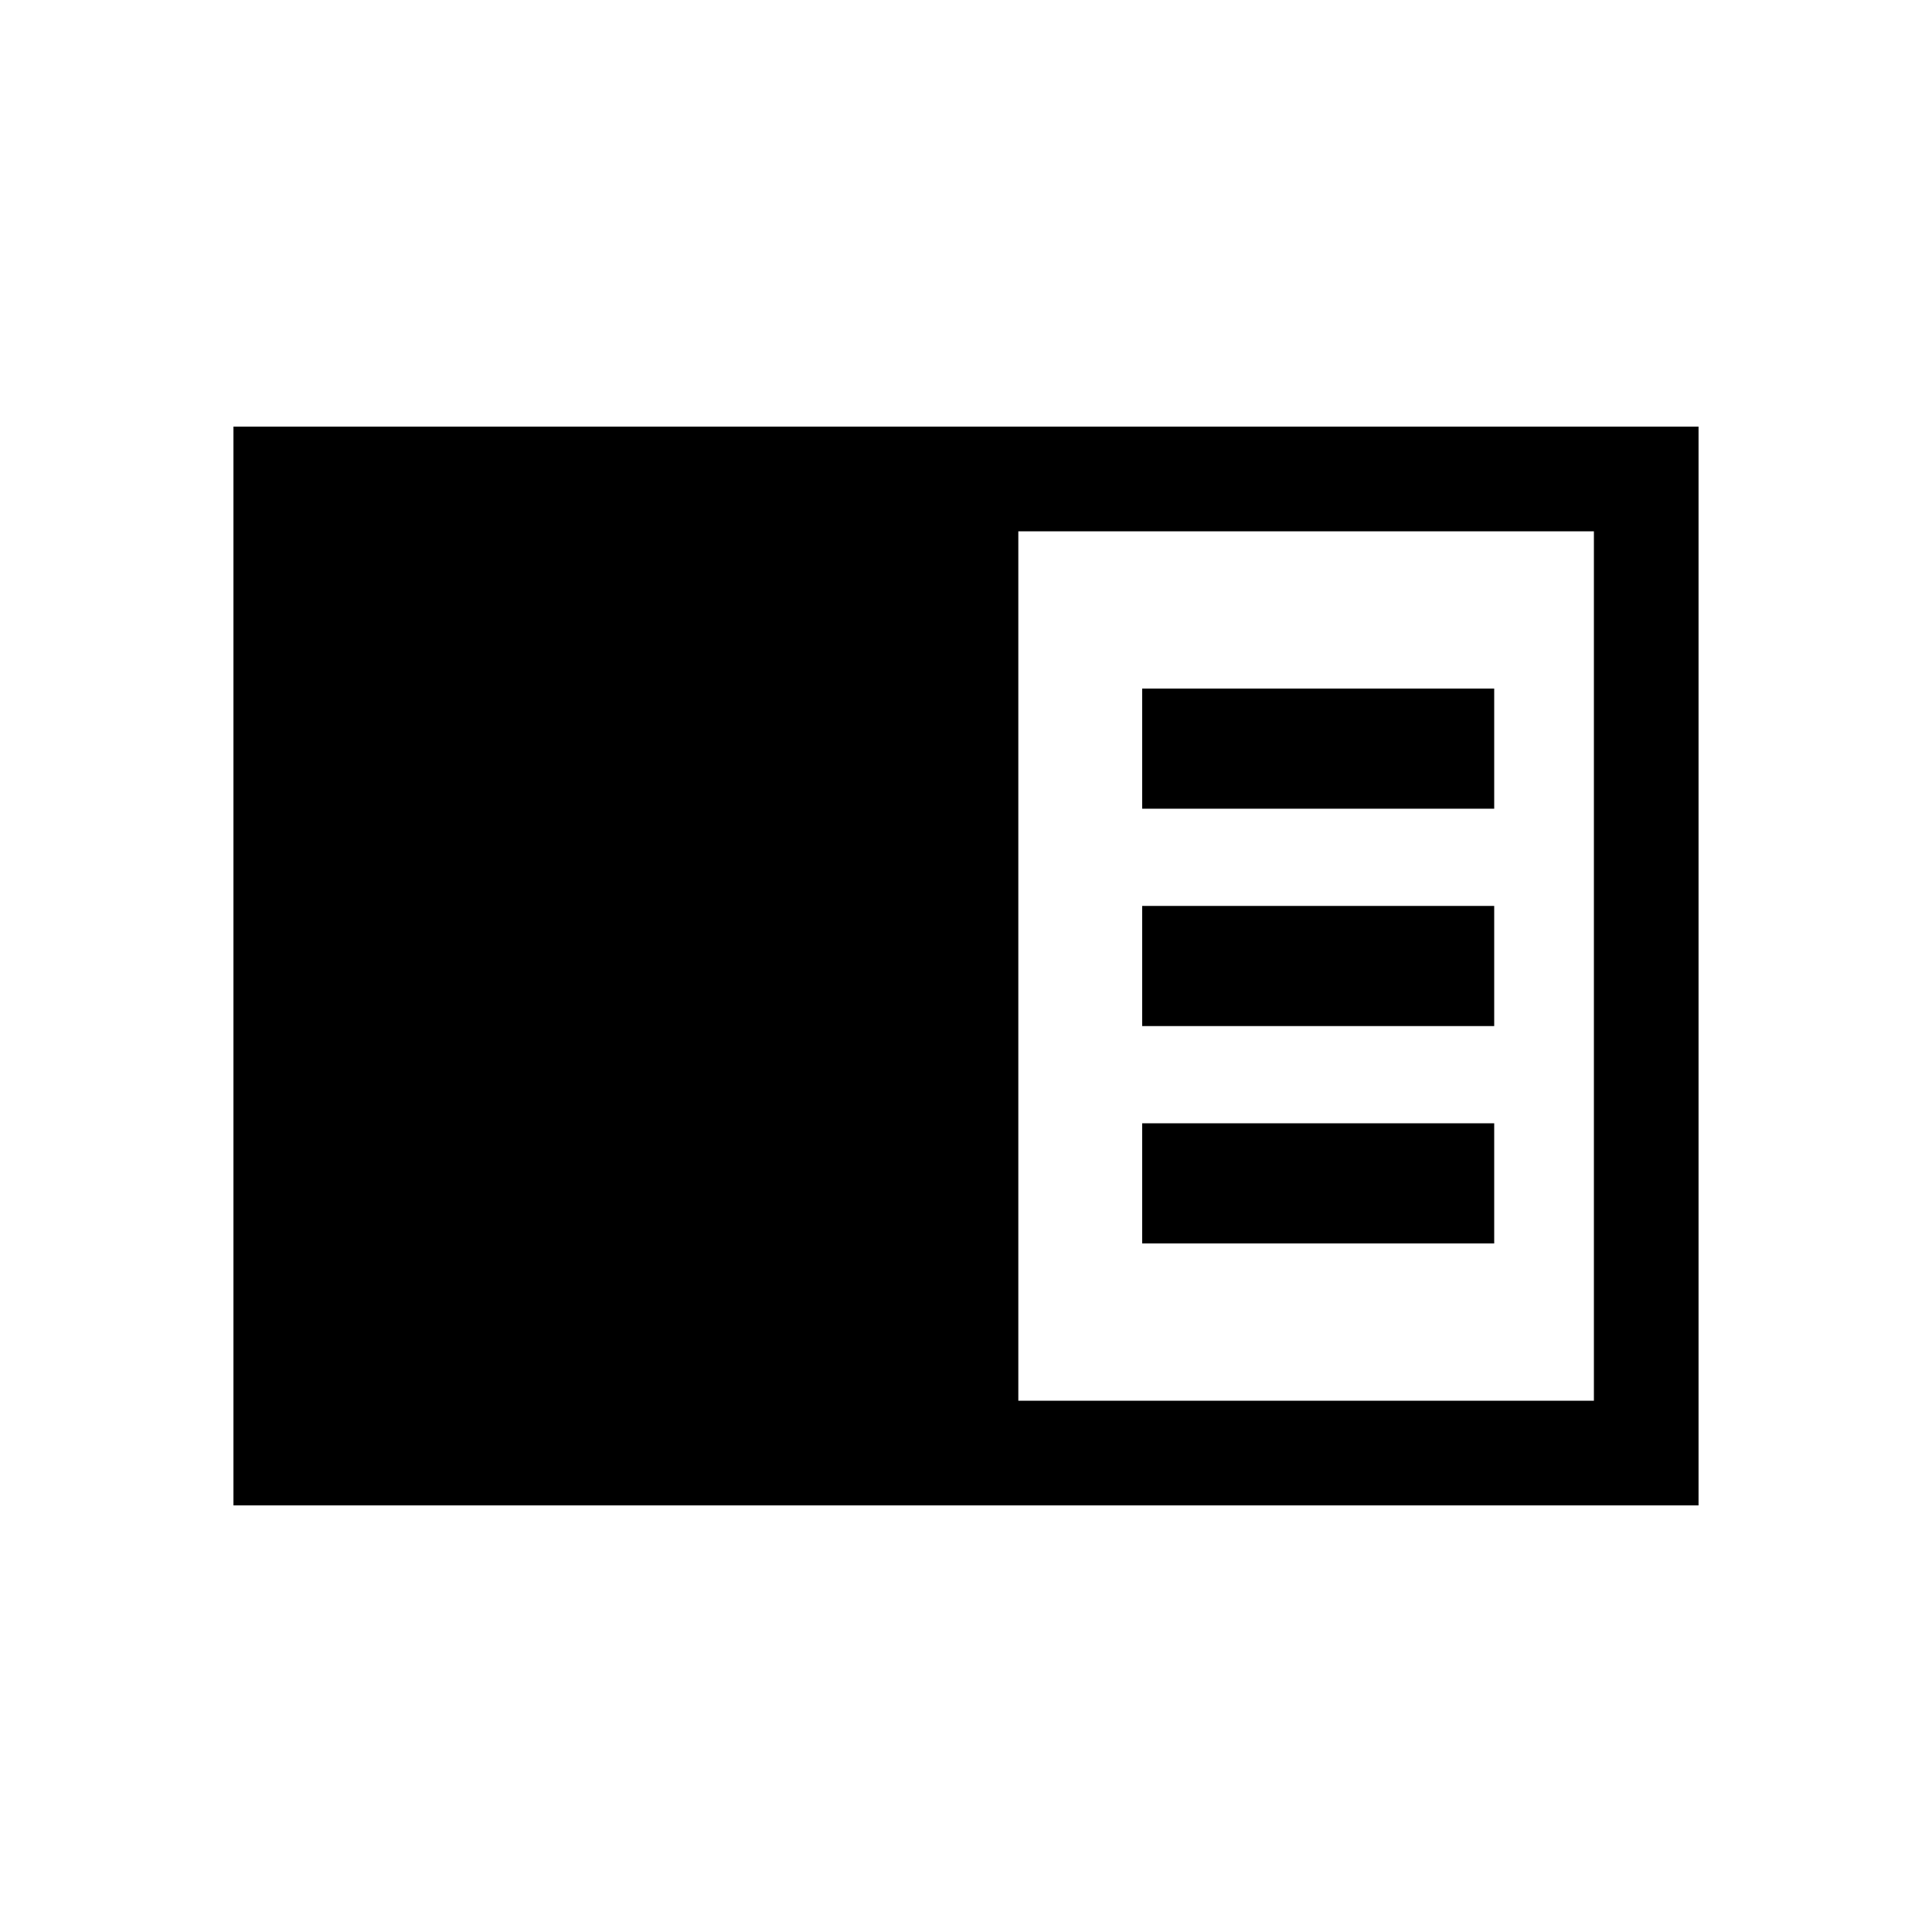 <svg xmlns="http://www.w3.org/2000/svg" height="20" viewBox="0 -960 960 960" width="20"><path d="M116.001-212.001v-535.998h727.998v535.998H116.001ZM505.999-264H792v-432H505.999v432Zm61.539-294.154h174.923v-59.692H567.538v59.692Zm0 108h174.923v-59.692H567.538v59.692Zm0 108h174.923v-59.692H567.538v59.692Z"/></svg>